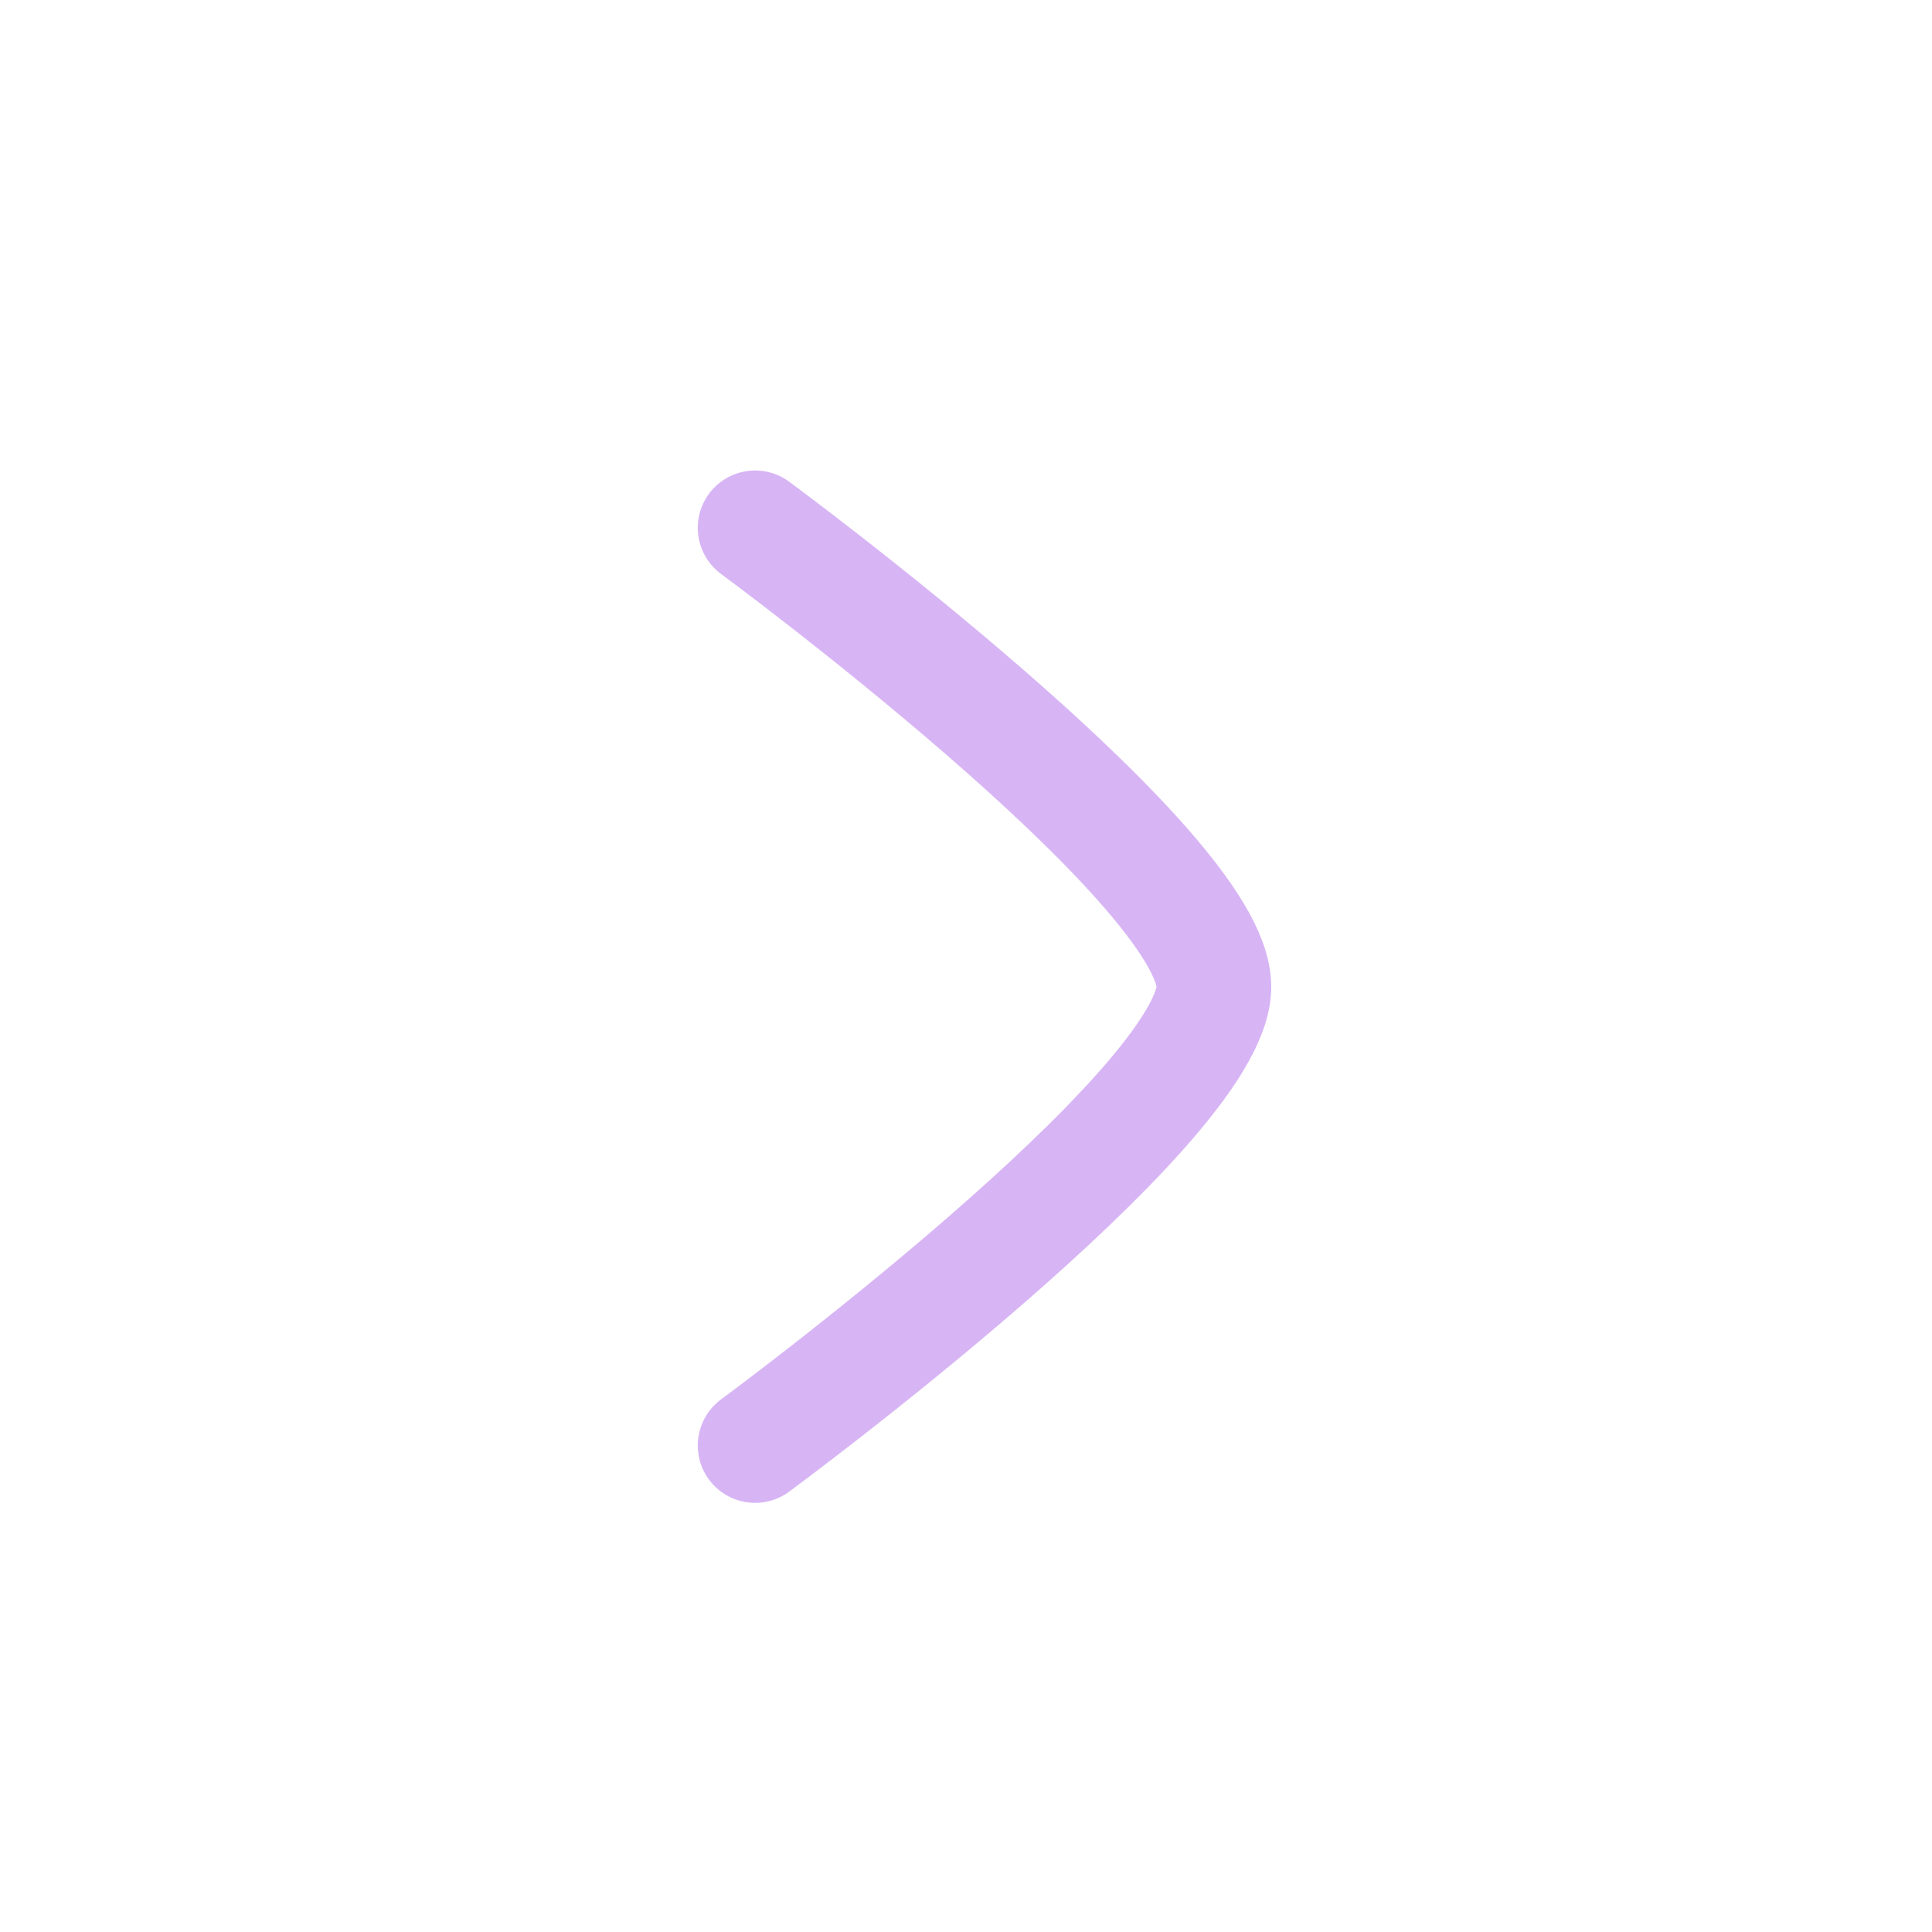 <svg width="25" height="25" viewBox="0 0 25 25" fill="none" xmlns="http://www.w3.org/2000/svg">
<path d="M9.771 6.83C9.771 6.83 15.708 11.203 15.708 12.768C15.708 14.332 9.771 18.705 9.771 18.705" stroke="#D7B5F5" stroke-width="1.484" stroke-linecap="round" stroke-linejoin="round"/>
</svg>
